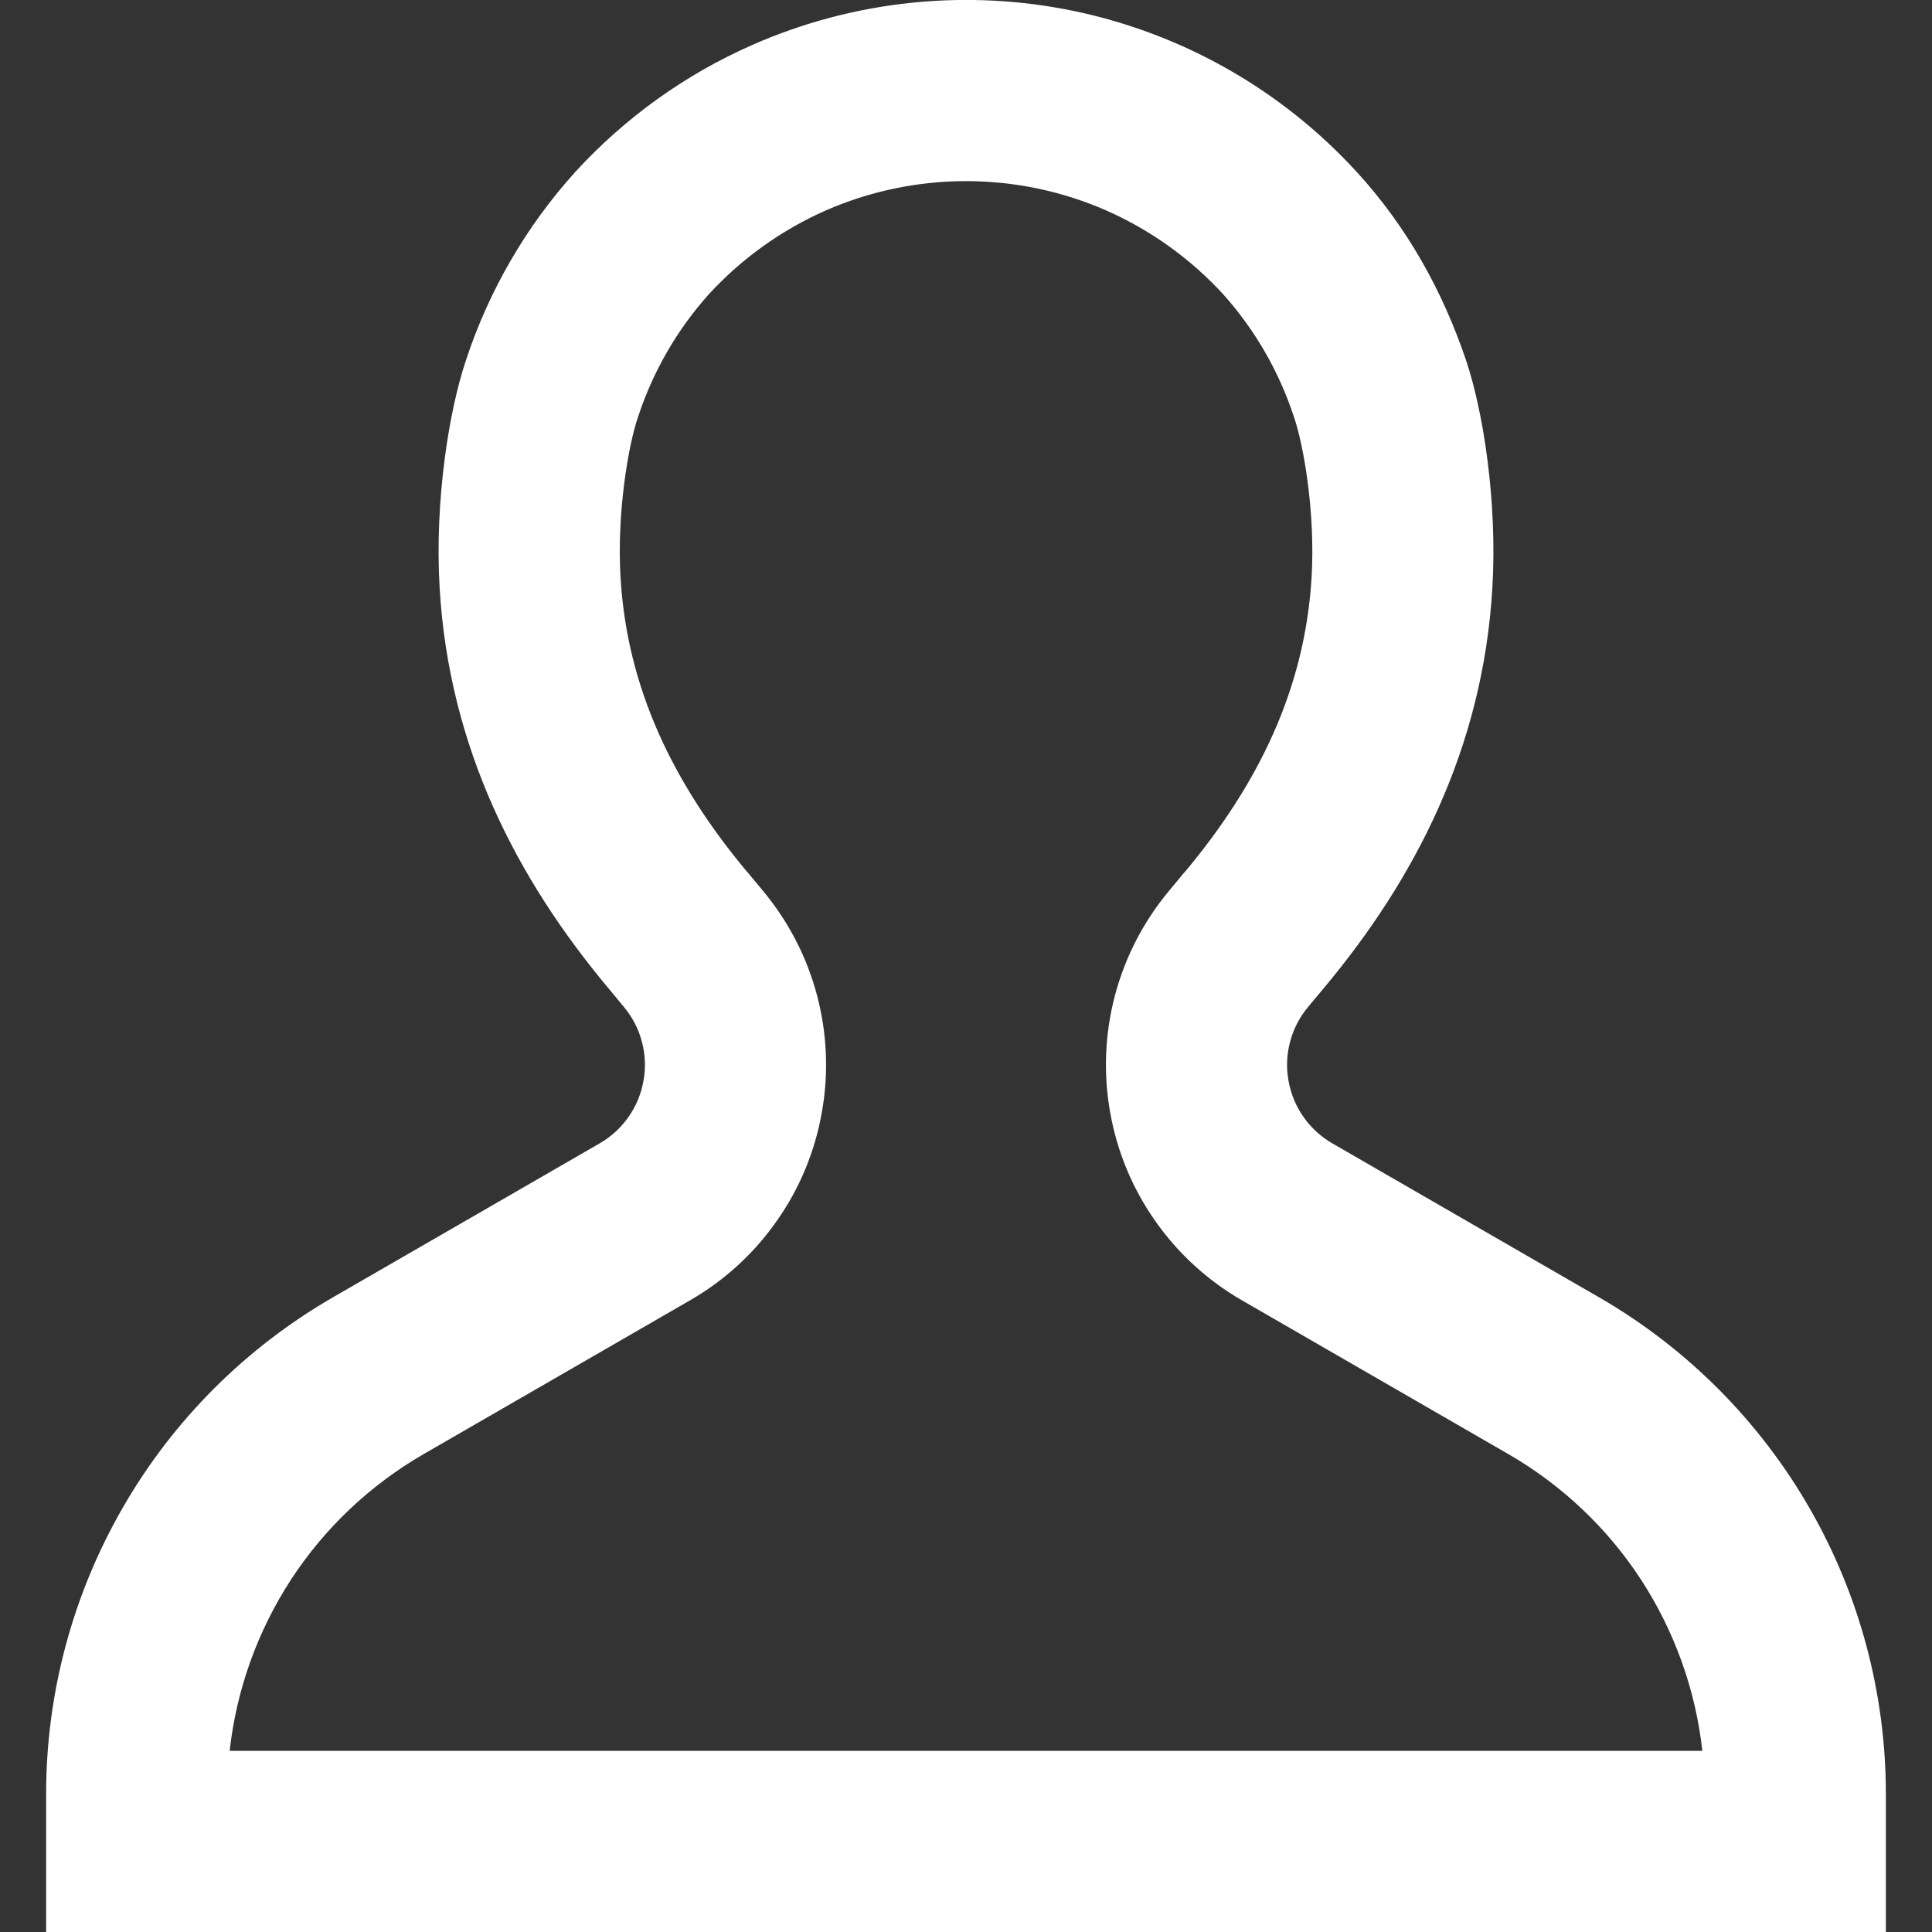 <svg width="16" height="16" viewBox="0 0 16 16" fill="none" xmlns="http://www.w3.org/2000/svg">
<rect x="0" y="0" width="16" height="16" fill="#333333" stroke="none"/>
<g clip-path="url(#clip0_1_2)">
<path d="M6.233 0.371C7.072 0.002 8.006 -0.095 8.903 0.093C9.8 0.282 10.616 0.747 11.235 1.423C11.656 1.882 11.948 2.415 12.139 2.977C12.282 3.398 12.402 4.15 12.359 4.871C12.281 6.193 11.721 7.279 10.96 8.187L10.833 8.339C10.763 8.423 10.712 8.521 10.684 8.627C10.656 8.733 10.651 8.843 10.671 8.951C10.69 9.058 10.732 9.161 10.795 9.25C10.858 9.34 10.939 9.414 11.034 9.469L13.243 10.744C13.965 11.161 14.565 11.761 14.982 12.483C15.399 13.205 15.618 14.024 15.618 14.858V16H0.382V14.857C0.382 14.023 0.602 13.204 1.019 12.482C1.435 11.76 2.035 11.161 2.757 10.744L4.966 9.469C5.061 9.414 5.142 9.34 5.205 9.25C5.268 9.161 5.31 9.058 5.329 8.951C5.349 8.843 5.344 8.733 5.316 8.627C5.288 8.521 5.237 8.423 5.167 8.339L5.041 8.187C4.28 7.279 3.719 6.193 3.641 4.871C3.598 4.15 3.718 3.398 3.861 2.977C4.051 2.402 4.359 1.872 4.765 1.423C5.176 0.975 5.675 0.616 6.233 0.371ZM8 1.5C7.599 1.5 7.203 1.583 6.836 1.744C6.47 1.906 6.141 2.142 5.87 2.437C5.605 2.733 5.405 3.081 5.282 3.459C5.205 3.685 5.107 4.242 5.139 4.782C5.193 5.703 5.579 6.494 6.19 7.224L6.192 7.225L6.319 7.378C6.529 7.63 6.682 7.925 6.766 8.242C6.85 8.559 6.864 8.89 6.806 9.213C6.749 9.536 6.622 9.843 6.433 10.111C6.245 10.38 6 10.604 5.716 10.768L3.507 12.043C3.066 12.298 2.69 12.653 2.411 13.08C2.133 13.507 1.958 13.993 1.902 14.5H14.098C14.042 13.993 13.867 13.507 13.589 13.08C13.31 12.653 12.934 12.298 12.493 12.043L10.284 10.768C10 10.604 9.755 10.38 9.567 10.111C9.378 9.843 9.251 9.536 9.194 9.213C9.136 8.89 9.15 8.559 9.234 8.242C9.318 7.925 9.471 7.63 9.681 7.378L9.808 7.225L9.81 7.224C10.422 6.494 10.807 5.704 10.862 4.782C10.894 4.242 10.795 3.685 10.718 3.459C10.595 3.081 10.395 2.733 10.13 2.437C9.859 2.142 9.53 1.906 9.164 1.744C8.797 1.583 8.401 1.5 8 1.5Z" fill="white"/>
</g>
<defs>
<clipPath id="clip0_1_2">
<rect width="16" height="16" fill="white"/>
</clipPath>
</defs>
</svg>
